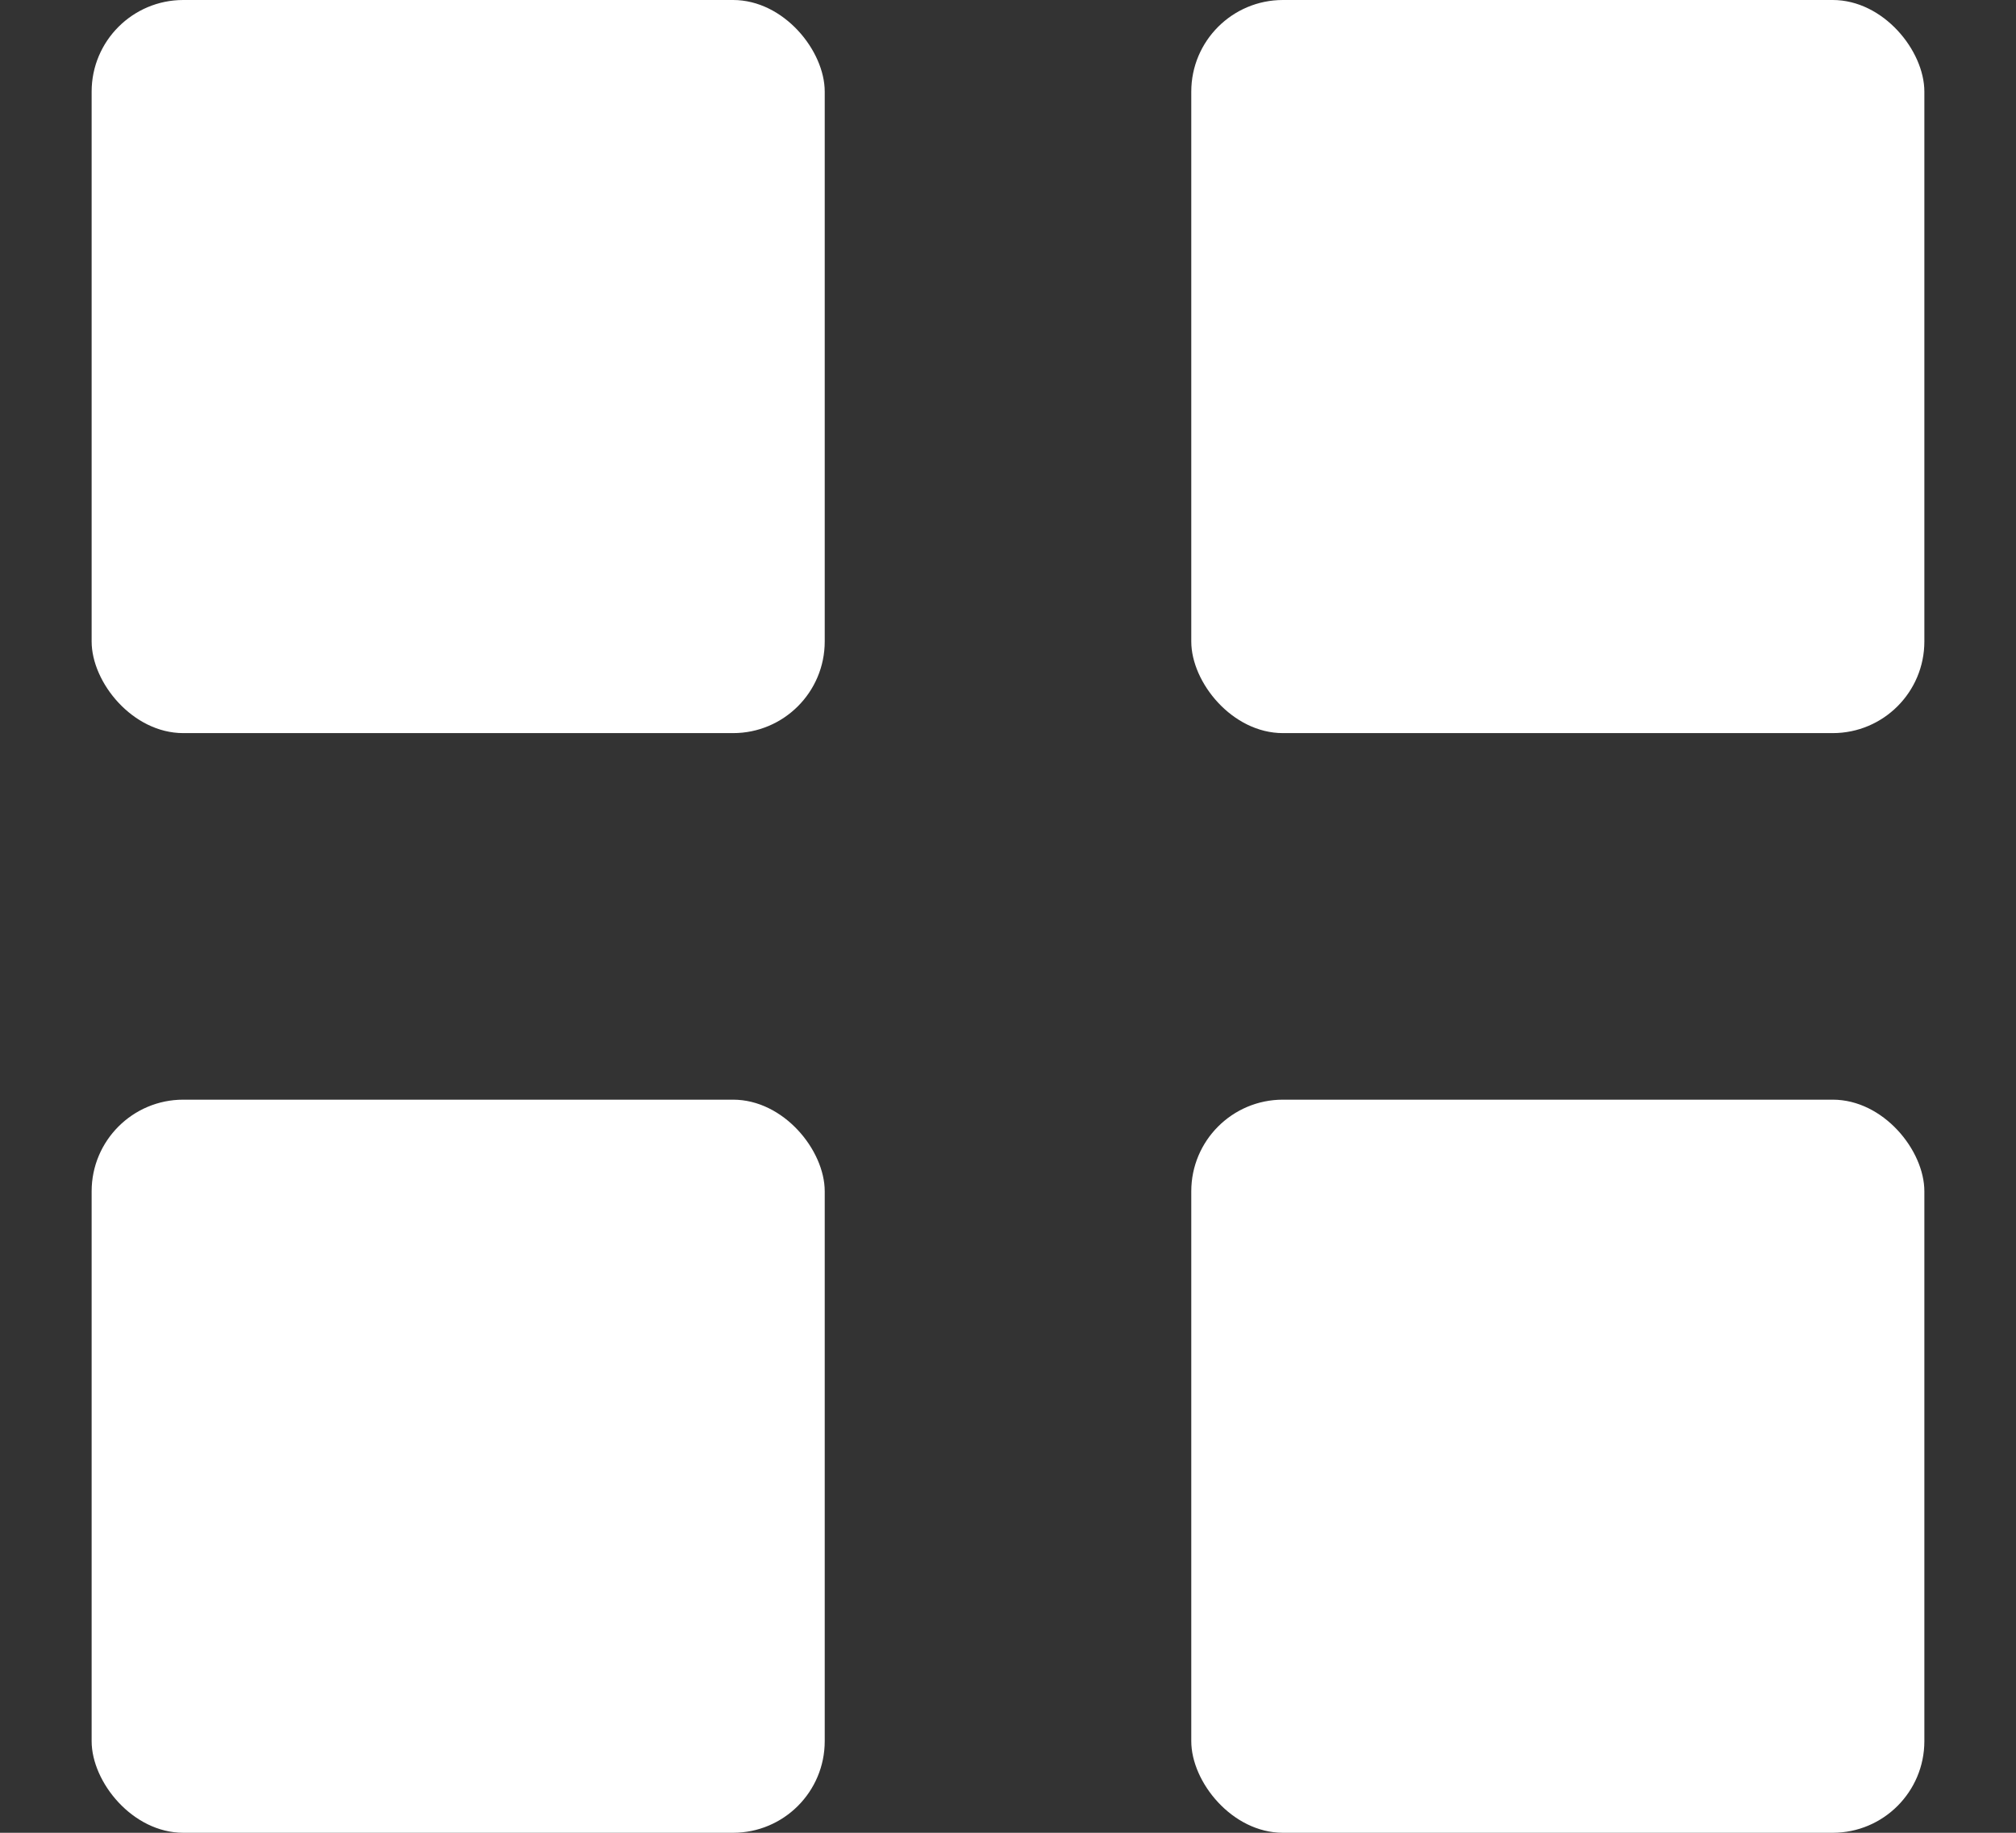 <svg width="11" height="10" viewBox="0 0 11 10" fill="none" xmlns="http://www.w3.org/2000/svg">
<rect x="0" y="0" width="11" height="10" fill="#333333" stroke="none"/>
<rect x="0.5" width="4" height="4" rx="0.5" fill="white"/>
<rect x="6.5" width="4" height="4" rx="0.5" fill="white"/>
<rect x="6.5" y="6" width="4" height="4" rx="0.5" fill="white"/>
<rect x="0.5" y="6" width="4" height="4" rx="0.5" fill="white"/>
</svg>
